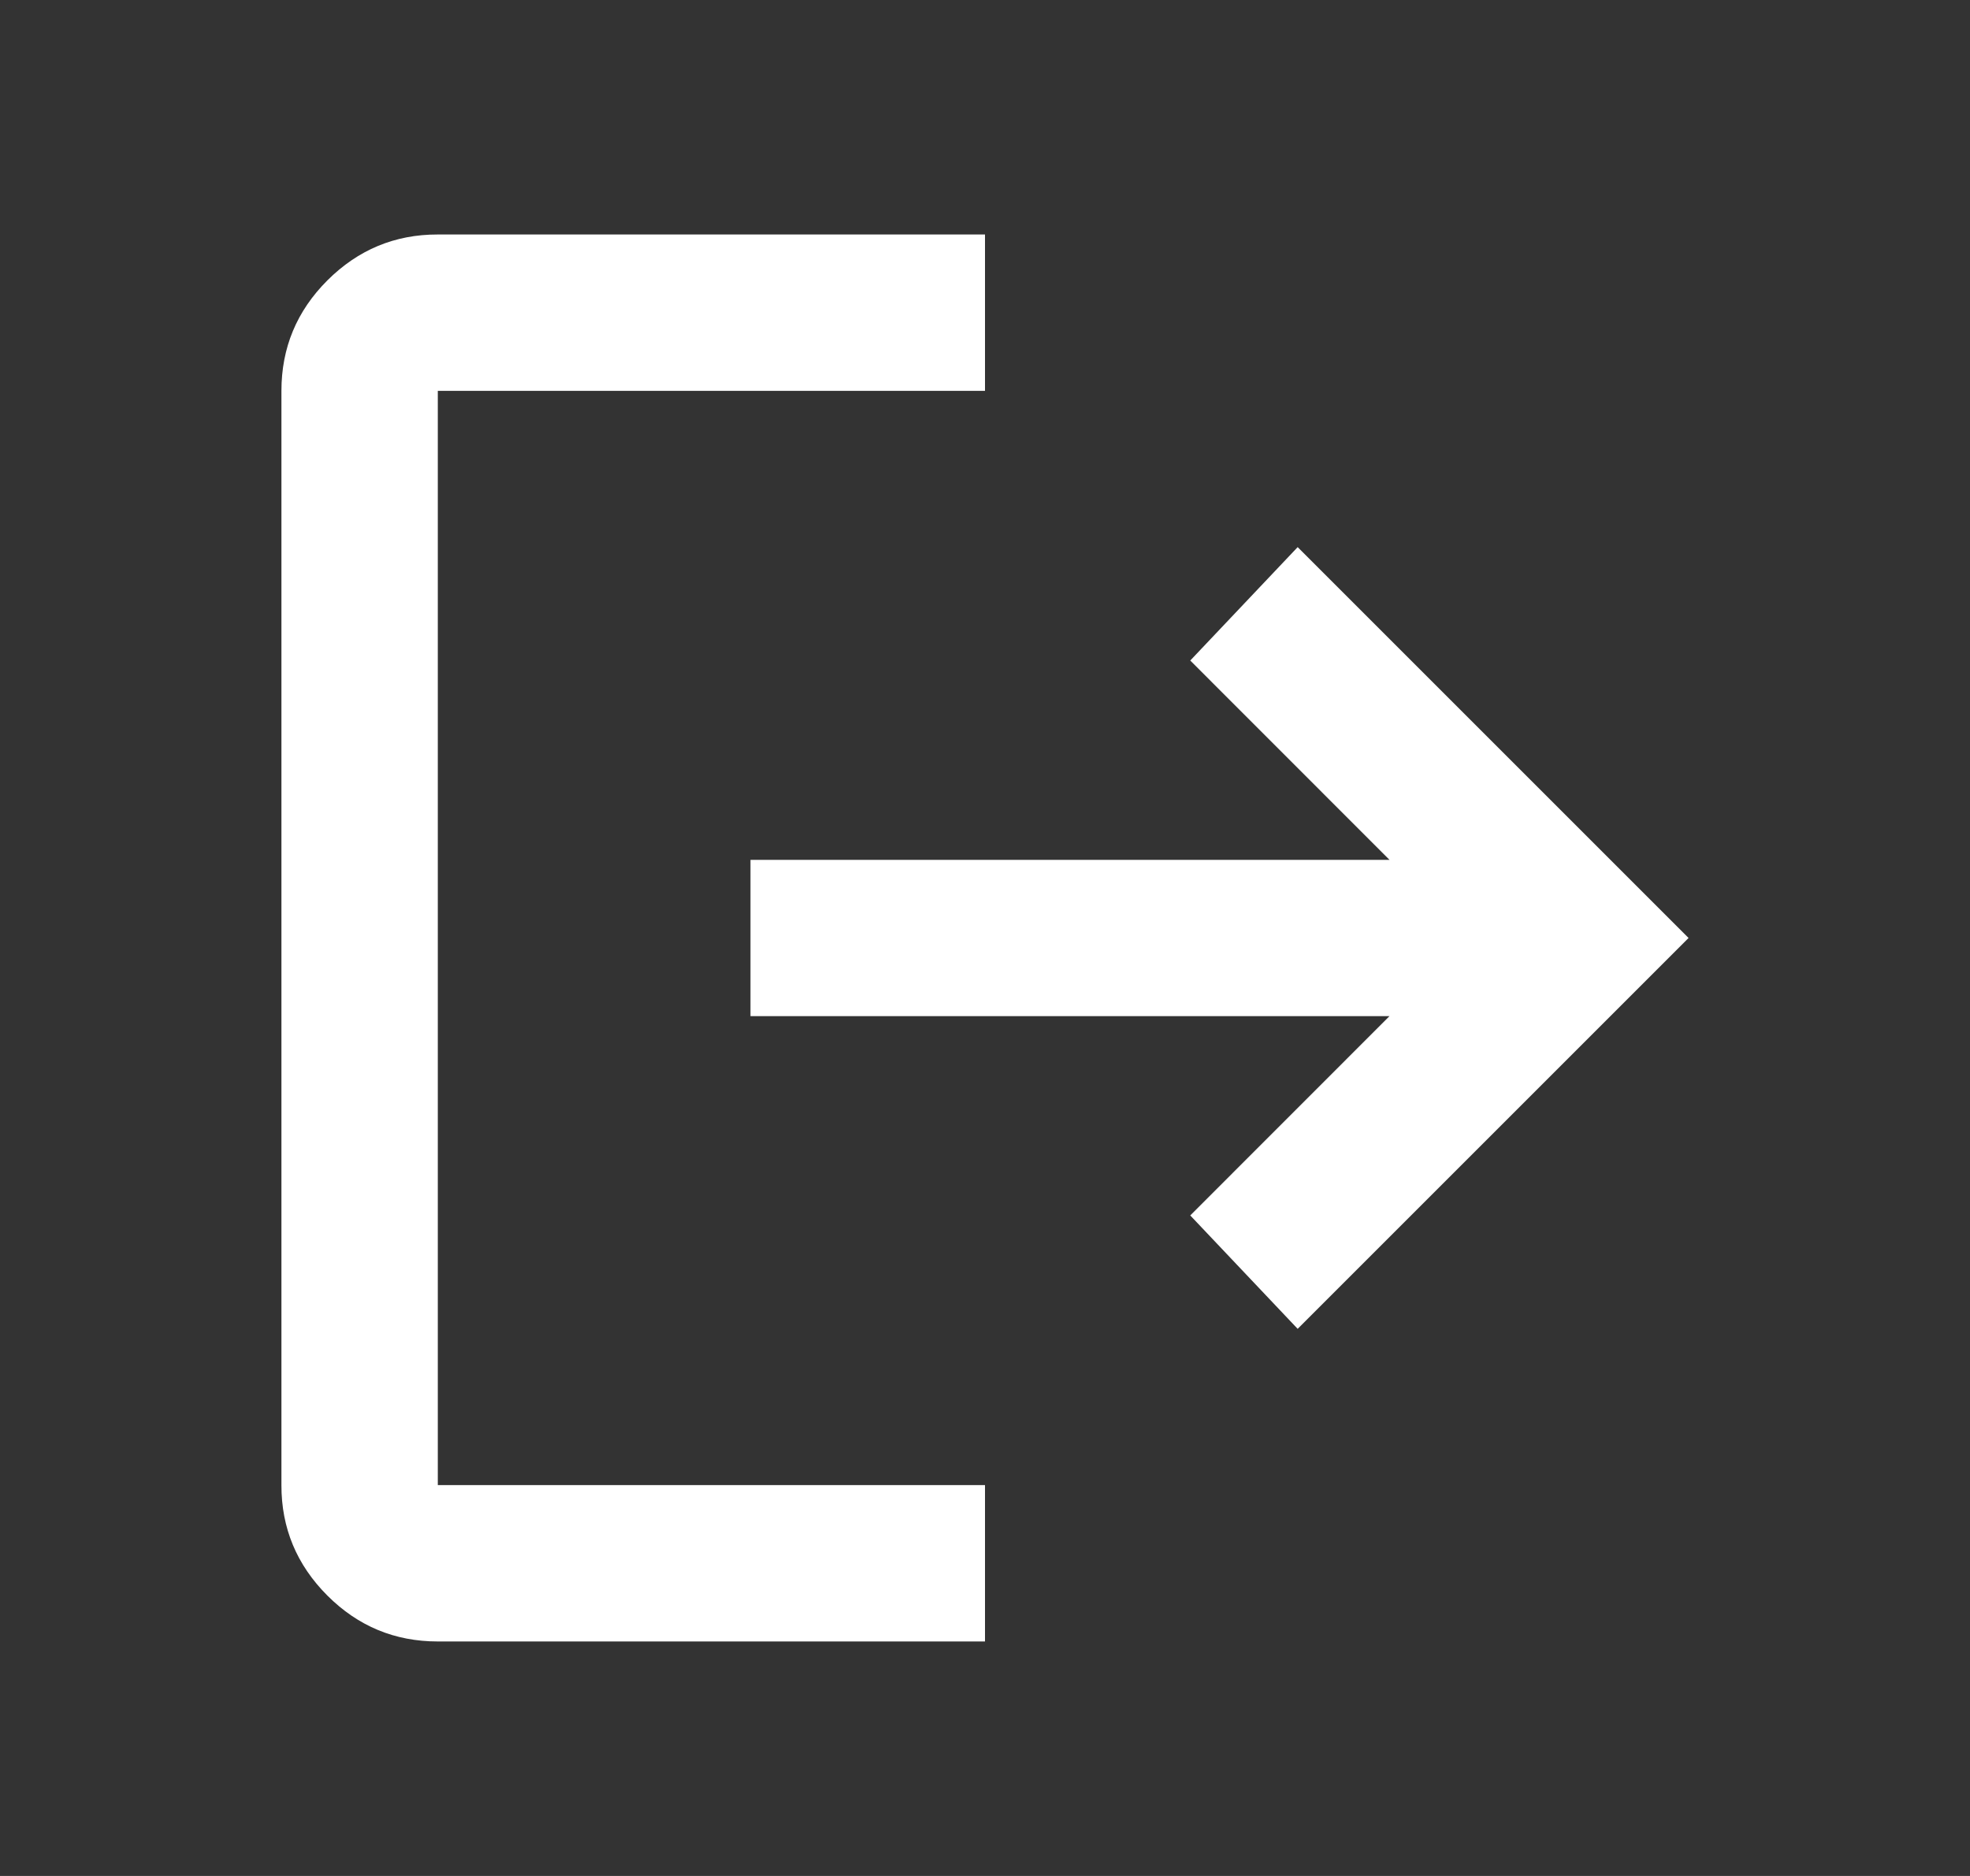 <svg width="21" height="20" viewBox="0 0 21 20" fill="none" xmlns="http://www.w3.org/2000/svg">
<rect x="0" y="0" width="21" height="20" fill="#333333" stroke="none"/>
<path d="M4.667 17.5C4.208 17.5 3.816 17.337 3.489 17.01C3.163 16.683 2.999 16.291 3 15.833V4.167C3 3.708 3.163 3.316 3.49 2.989C3.817 2.663 4.209 2.499 4.667 2.5H10.5V4.167H4.667V15.833H10.5V17.5H4.667ZM13.833 14.167L12.688 12.958L14.812 10.833H8V9.167H14.812L12.688 7.042L13.833 5.833L18 10L13.833 14.167Z" fill="white"/>
</svg>
